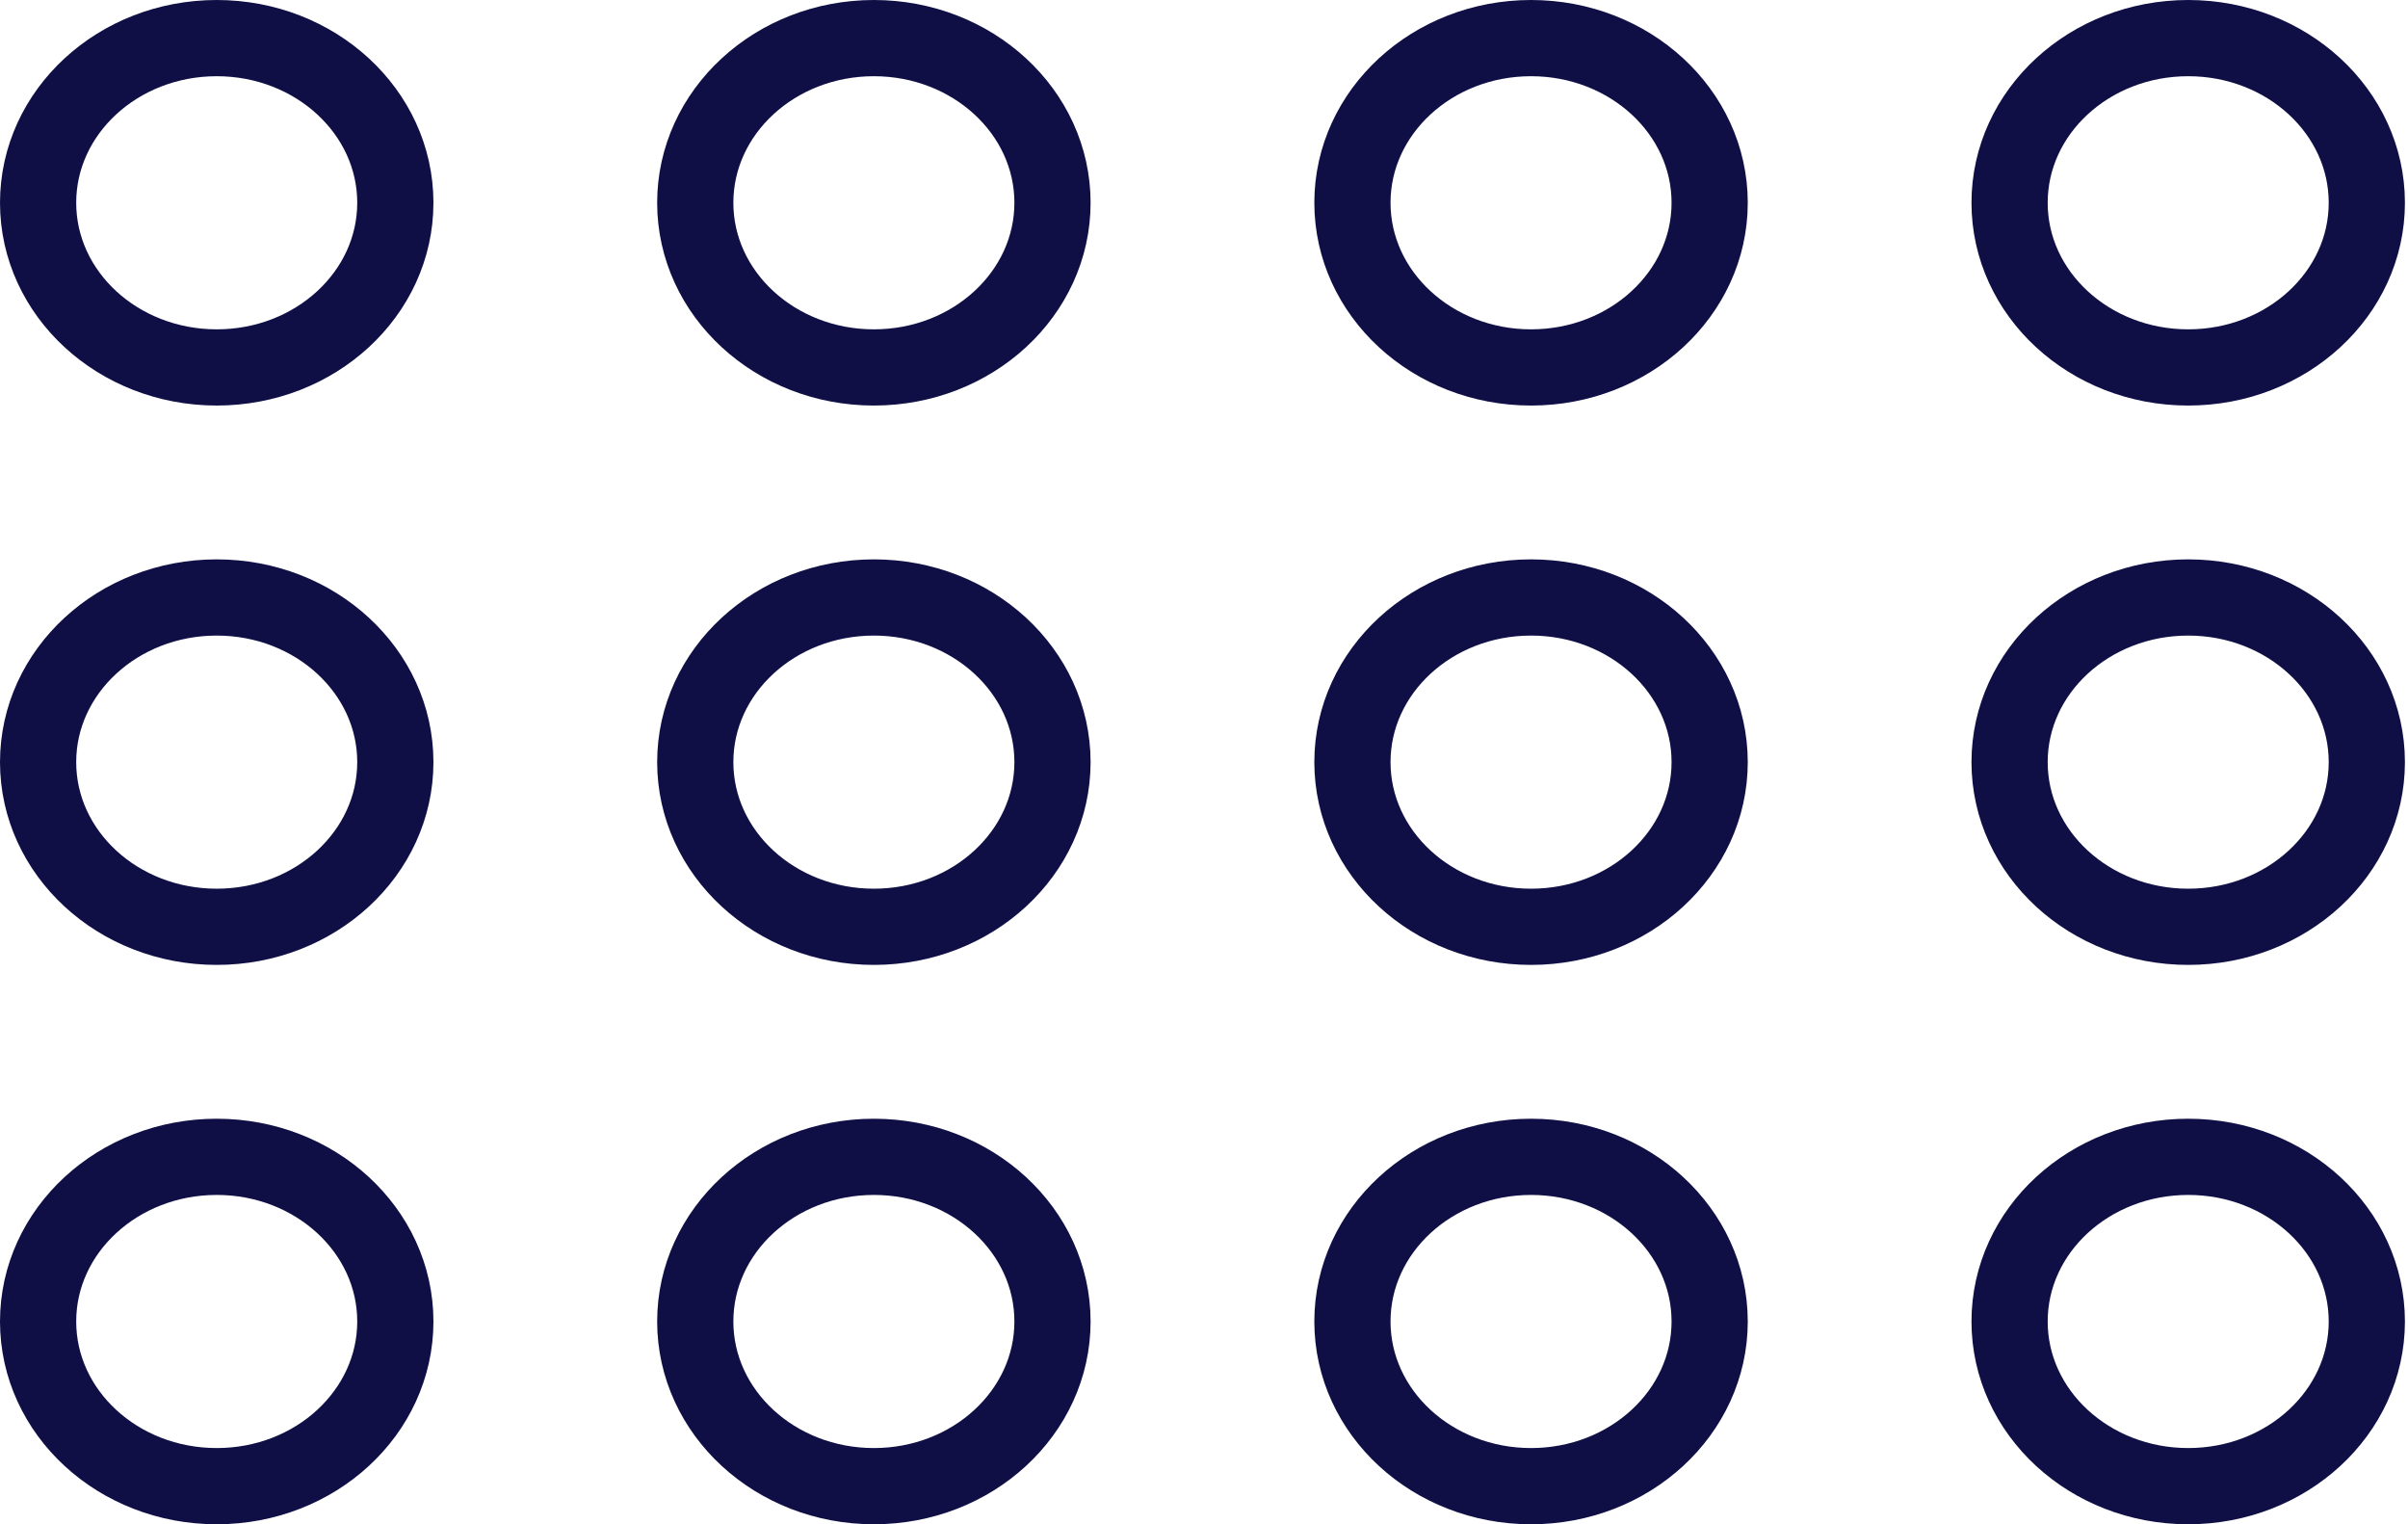 <?xml version="1.0" encoding="UTF-8"?>
<svg width="158px" height="100px" viewBox="0 0 158 100" version="1.1" xmlns="http://www.w3.org/2000/svg" xmlns:xlink="http://www.w3.org/1999/xlink">
    <!-- Generator: Sketch 64 (93537) - https://sketch.com -->
    <title>Group</title>
    <desc>Created with Sketch.</desc>
    <g id="Page-1" stroke="none" stroke-width="1" fill="none" fill-rule="evenodd">
        <g id="Artboard" transform="translate(-150, -283)" stroke="#0F0F46" stroke-width="5">
            <g id="Group" transform="translate(150, 283)">
                <ellipse id="Oval" cx="14.22" cy="13.303" rx="11.72" ry="10.803"></ellipse>
                <ellipse id="Oval" cx="57.339" cy="50" rx="11.72" ry="10.803"></ellipse>
                <ellipse id="Oval" cx="100.459" cy="50" rx="11.72" ry="10.803"></ellipse>
                <ellipse id="Oval" cx="143.578" cy="50" rx="11.72" ry="10.803"></ellipse>
                <ellipse id="Oval" cx="57.339" cy="13.303" rx="11.72" ry="10.803"></ellipse>
                <ellipse id="Oval" cx="100.459" cy="13.303" rx="11.72" ry="10.803"></ellipse>
                <ellipse id="Oval" cx="143.578" cy="13.303" rx="11.72" ry="10.803"></ellipse>
                <ellipse id="Oval" cx="14.22" cy="50" rx="11.72" ry="10.803"></ellipse>
                <ellipse id="Oval" cx="14.22" cy="86.697" rx="11.72" ry="10.803"></ellipse>
                <ellipse id="Oval" cx="57.339" cy="86.697" rx="11.72" ry="10.803"></ellipse>
                <ellipse id="Oval" cx="100.459" cy="86.697" rx="11.72" ry="10.803"></ellipse>
                <ellipse id="Oval" cx="143.578" cy="86.697" rx="11.72" ry="10.803"></ellipse>
            </g>
        </g>
    </g>
</svg>